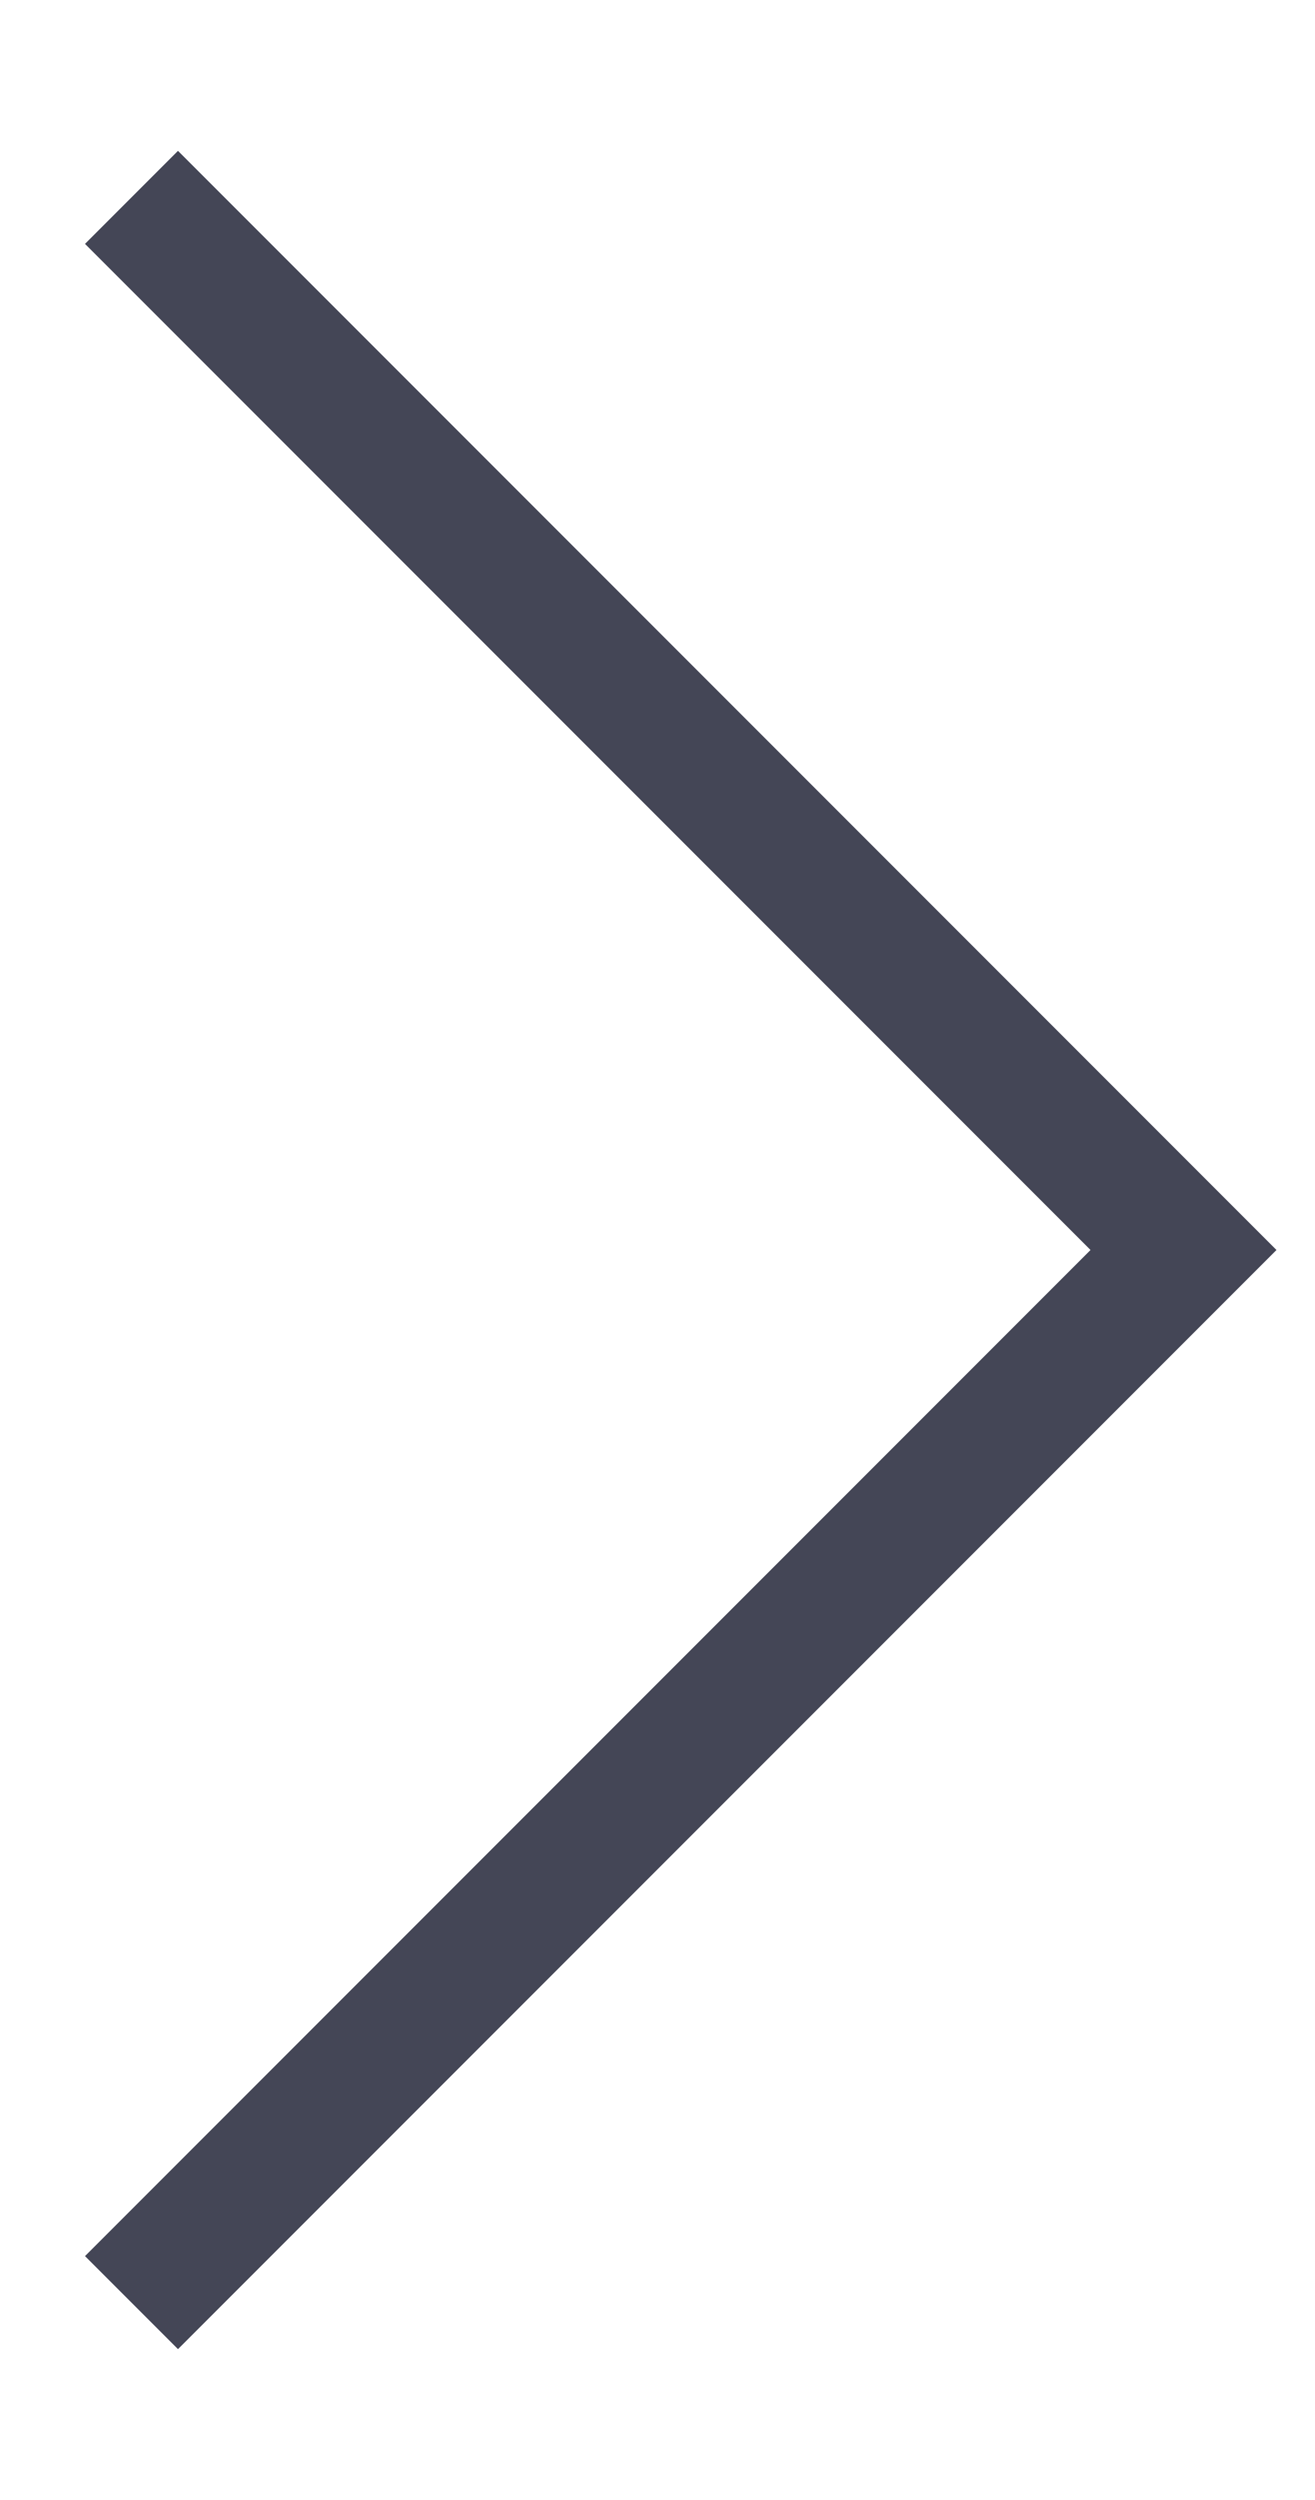 <svg width="10" height="19" viewBox="0 0 10 19" fill="none" xmlns="http://www.w3.org/2000/svg">
<path d="M1 1.5L9 9.5L1 17.5" stroke="#444656" strokeWidth="2" strokeLinecap="round" strokeLinejoin="round"/>
</svg>

